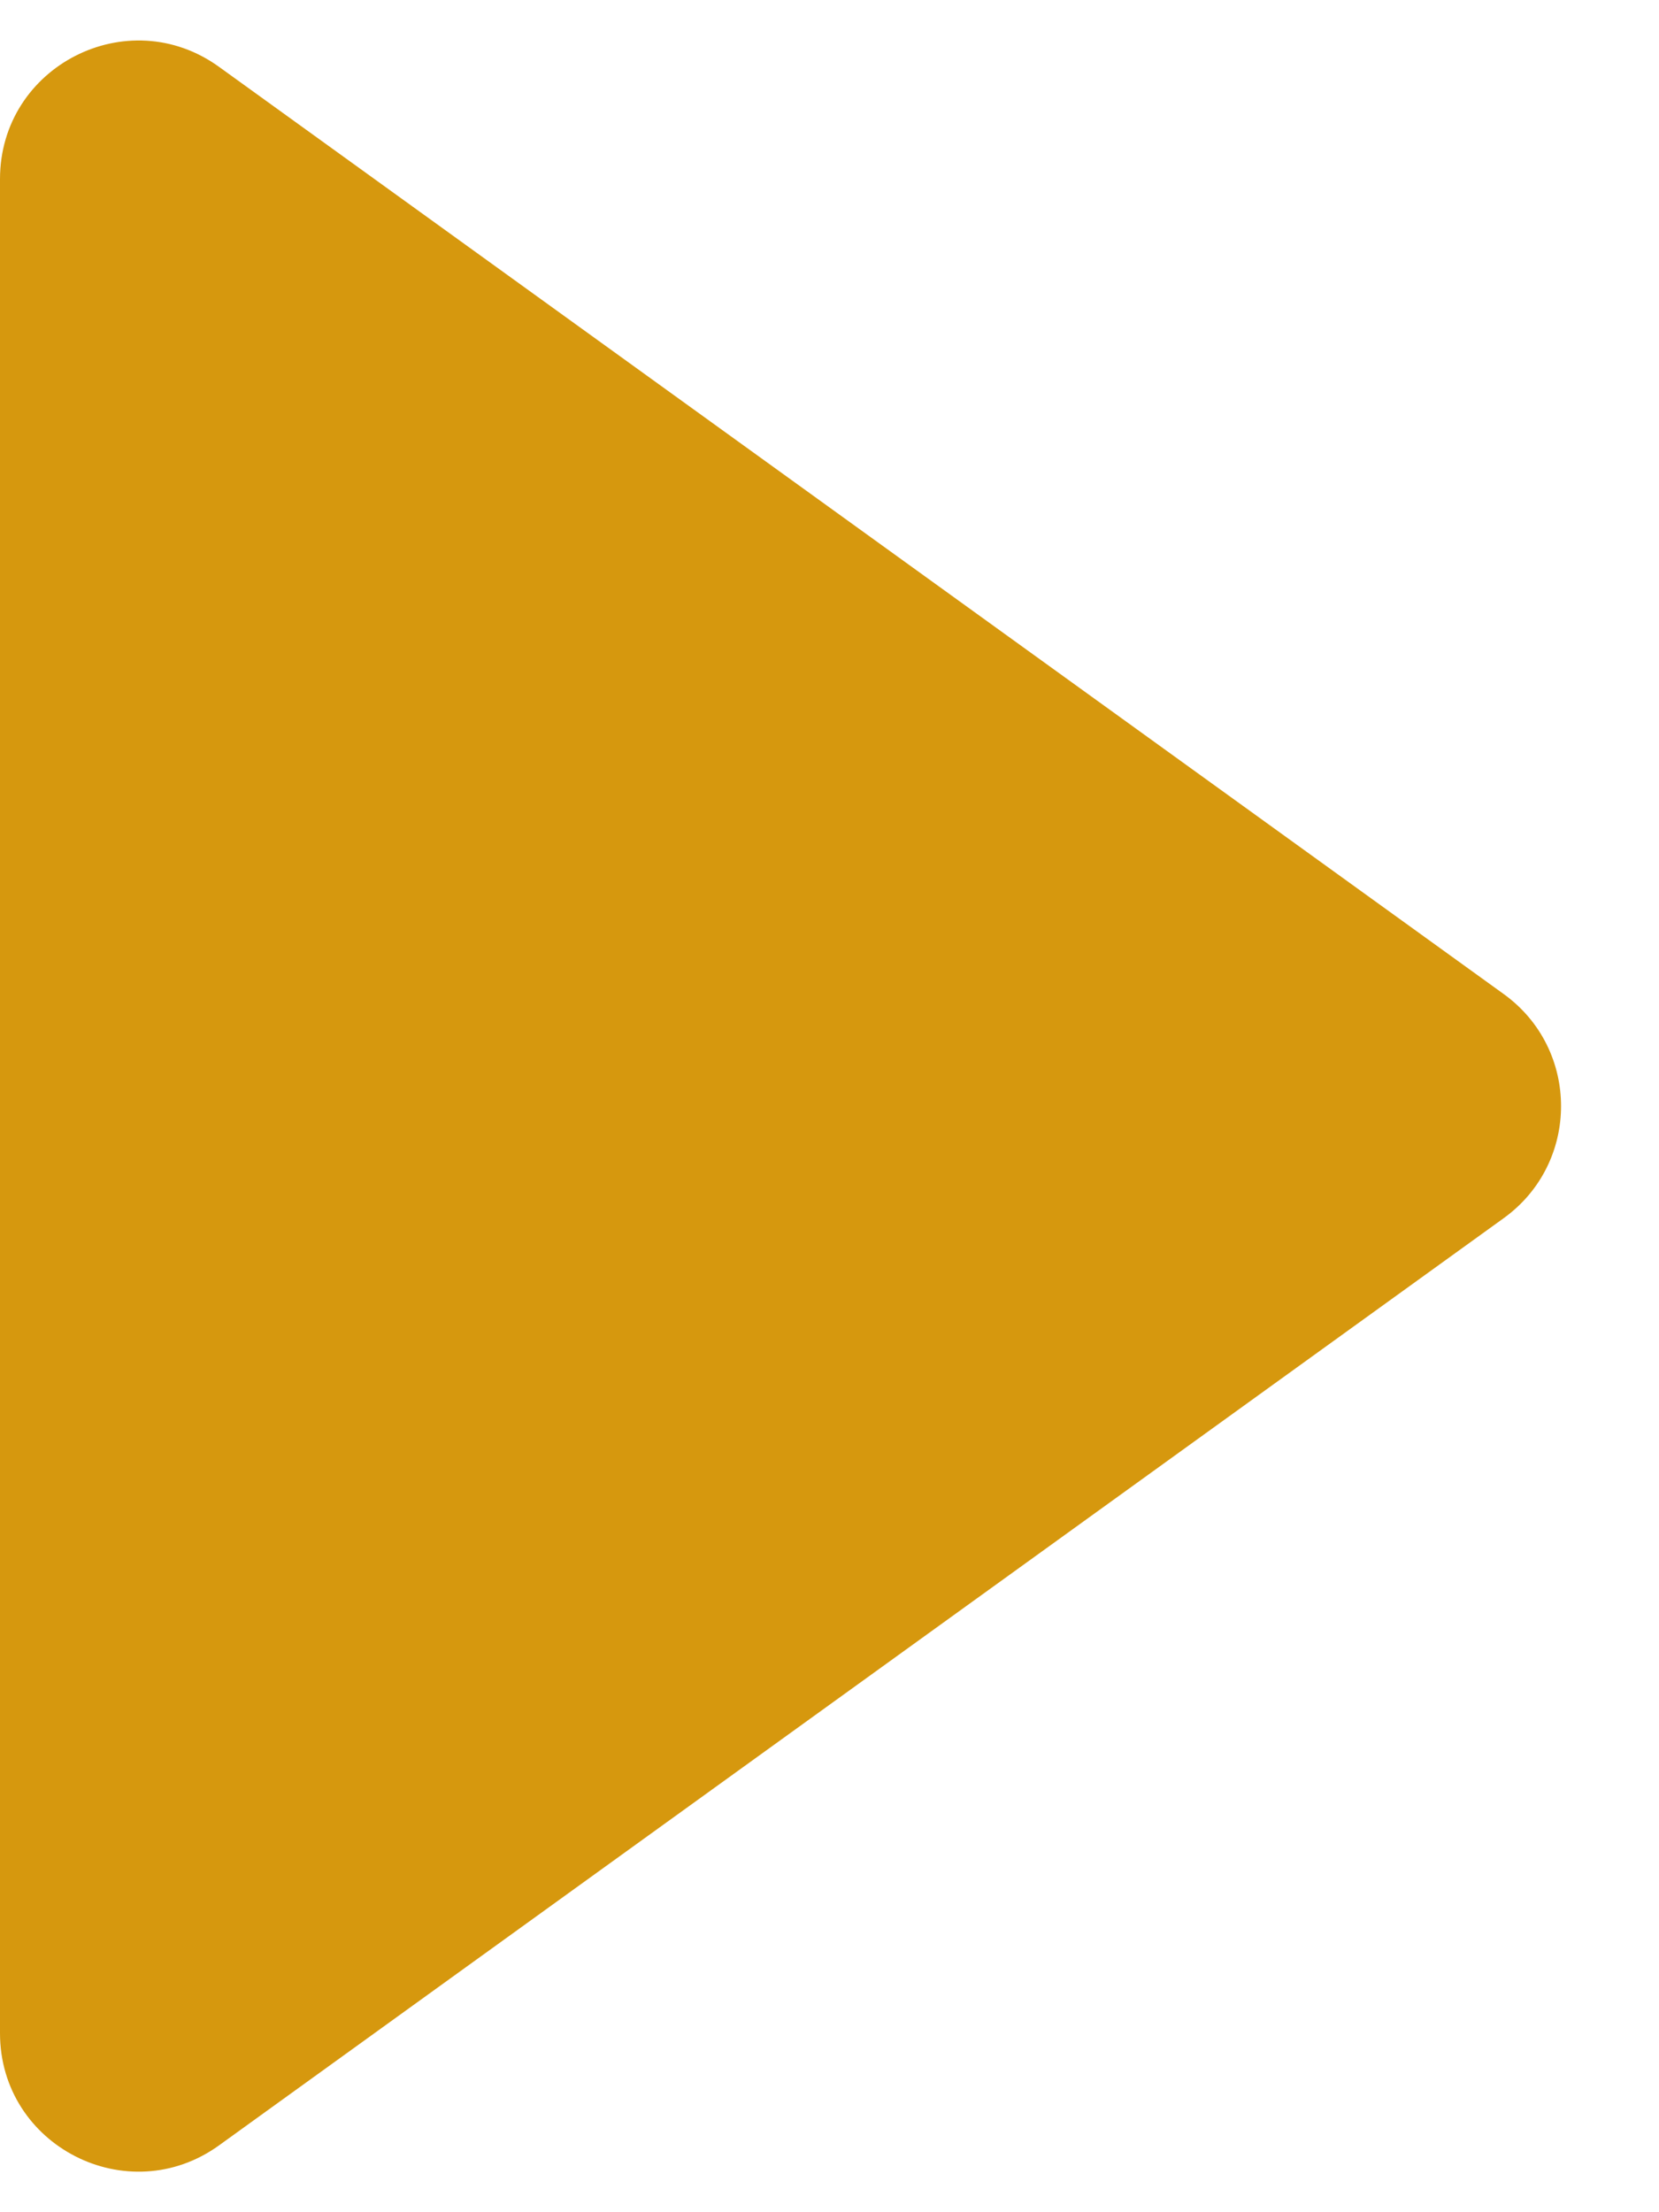 <svg width="12" height="16" viewBox="0 0 12 16" fill="none" xmlns="http://www.w3.org/2000/svg">
<path id="Polygon 37" d="M10.876 7.189C11.43 7.588 11.43 8.412 10.876 8.811L1.585 15.516C0.924 15.993 2.08935e-07 15.521 1.99209e-07 14.705L3.92884e-08 1.295C2.95623e-08 0.479 0.924 0.006 1.585 0.484L10.876 7.189Z" fill="#D6980E"/>
</svg>
